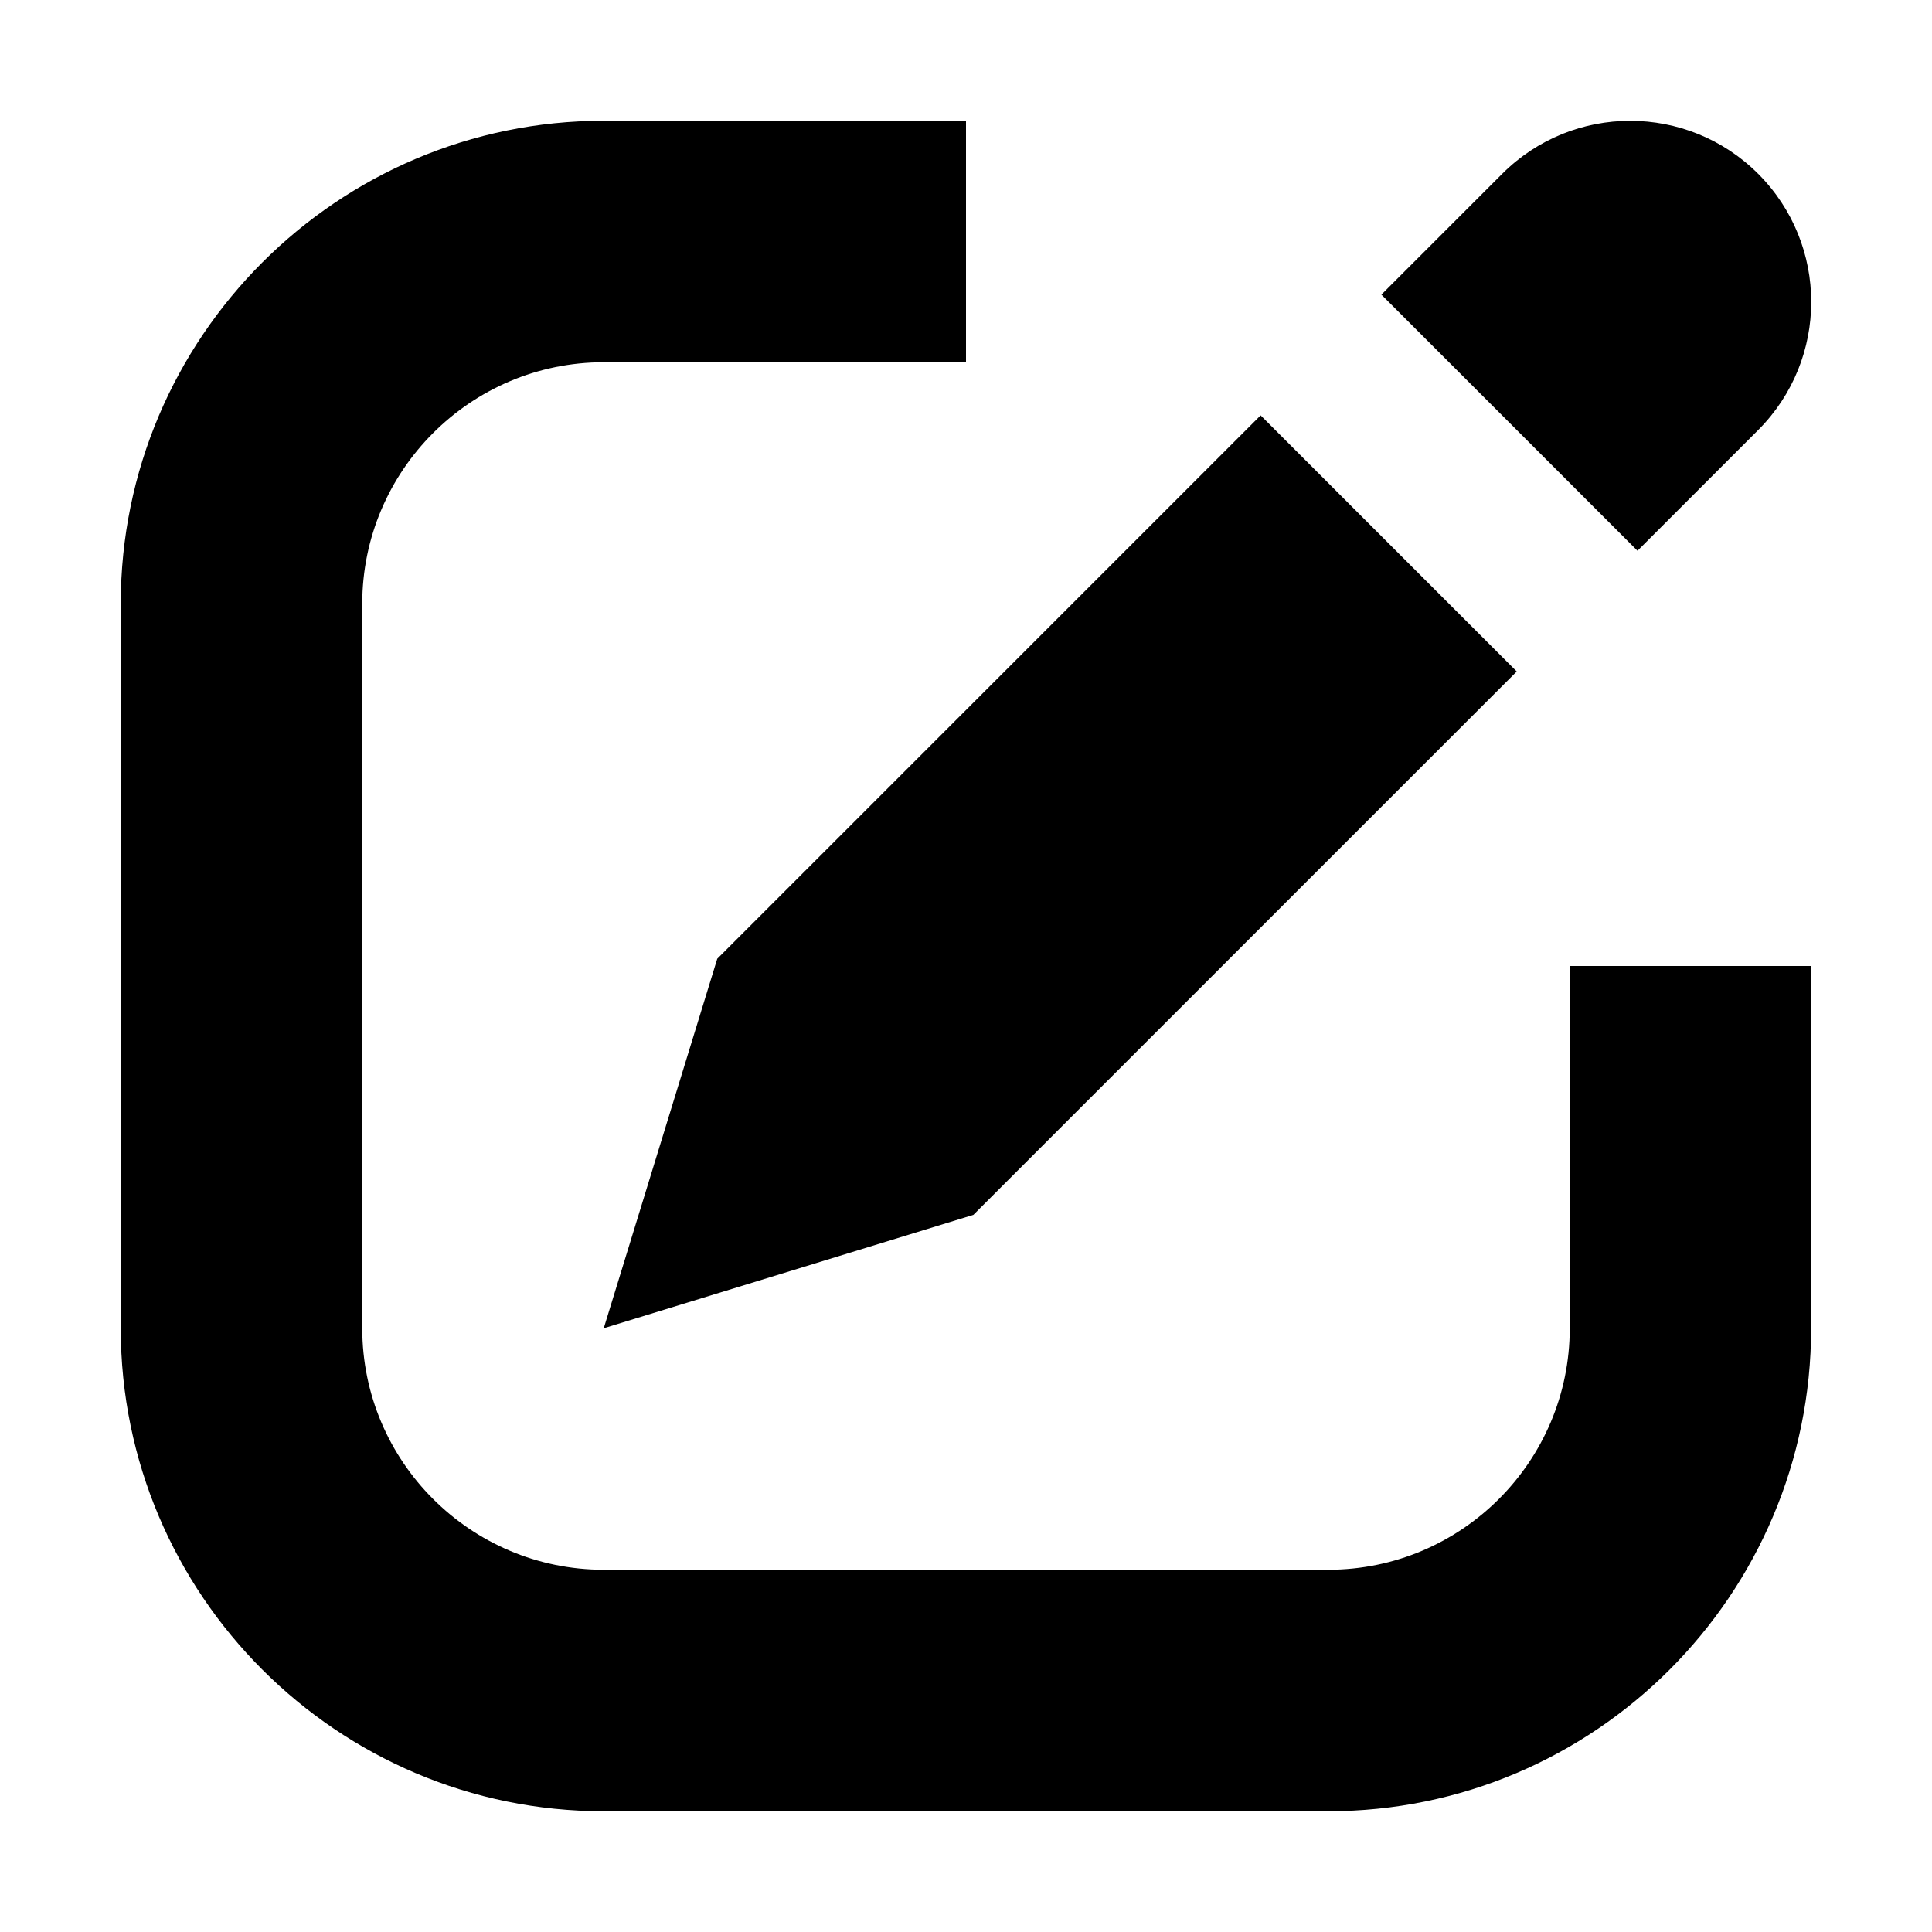<svg xmlns="http://www.w3.org/2000/svg" width="16" height="16" viewBox="0 0 16 16">
  <path fill-rule="evenodd" d="M14.561,3.561 C15.146,2.975 15.146,2.026 14.561,1.44 C13.975,0.854 13.026,0.854 12.44,1.44 L11.44,2.44 L13.561,4.561 L14.561,3.561 Z M5,11 L8.061,10.061 L12.561,5.561 L10.44,3.44 L5.94,7.94 L5,11 Z M13,8 L14.999,8 L14.999,11 C14.999,13.207 13.206,15 11,15 L5,15 C2.795,15 1,13.207 1,11 L1,5 C1,2.794 2.795,1 5,1 L8,1 L8,3 L5,3 C3.897,3 3,3.898 3,5 L3,11 C3,12.103 3.897,13 5,13 L11,13 C12.103,13 13,12.103 13,11 L13,8 Z"/>
</svg>
